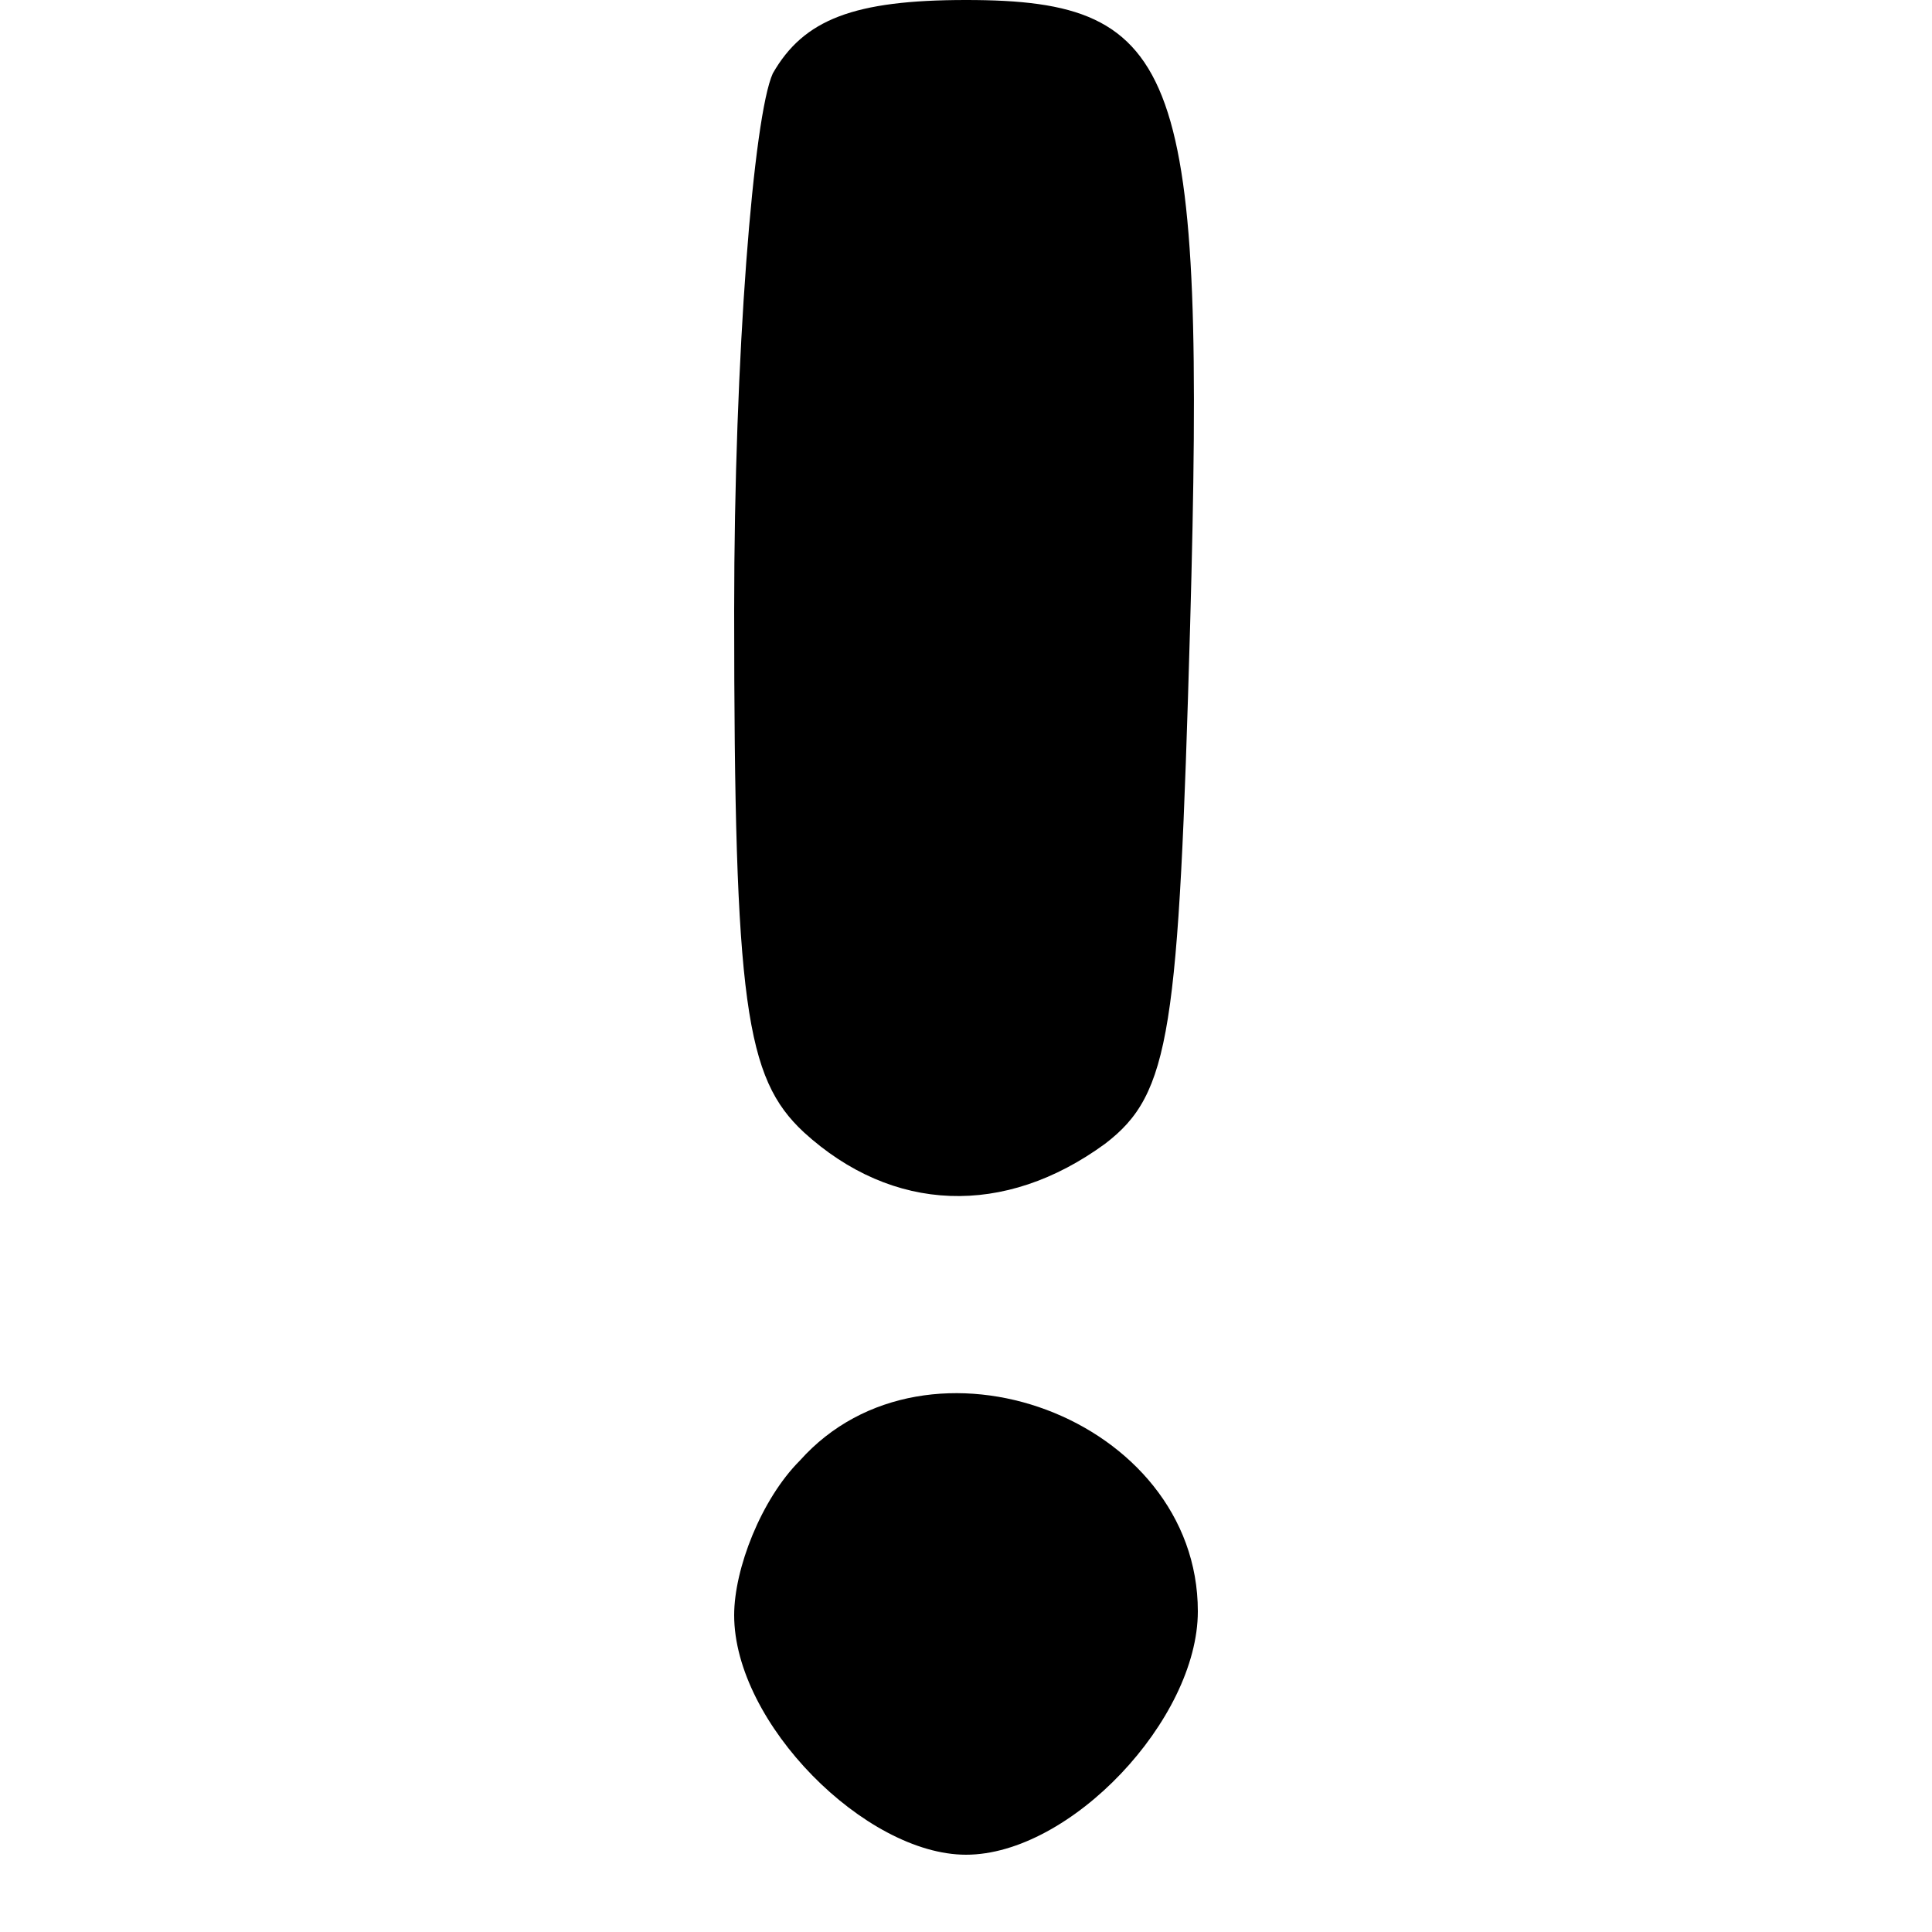 <?xml version="1.0" standalone="no"?>
<!DOCTYPE svg PUBLIC "-//W3C//DTD SVG 20010904//EN"
 "http://www.w3.org/TR/2001/REC-SVG-20010904/DTD/svg10.dtd">
<svg version="1.0" xmlns="http://www.w3.org/2000/svg"
 width="50pt" height="50pt" viewBox="0 0 50 50"
 preserveAspectRatio="xMidYMid meet">
<g transform="translate(0,50) scale(0.1,-0.1)"
fill="#000000" stroke="none">
<path d="M200 481 c-5 -11 -10 -73 -10 -139 0 -102 3 -121 18 -135 23 -21 52
-22 78 -3 17 13 19 29 22 134 4 144 -2 162 -58 162 -29 0 -42 -5 -50 -19z"/>
<path d="M207 122 c-10 -10 -17 -28 -17 -40 0 -28 34 -62 60 -62 27 0 60 35
60 63 0 50 -70 76 -103 39z"/>
</g>
</svg>
